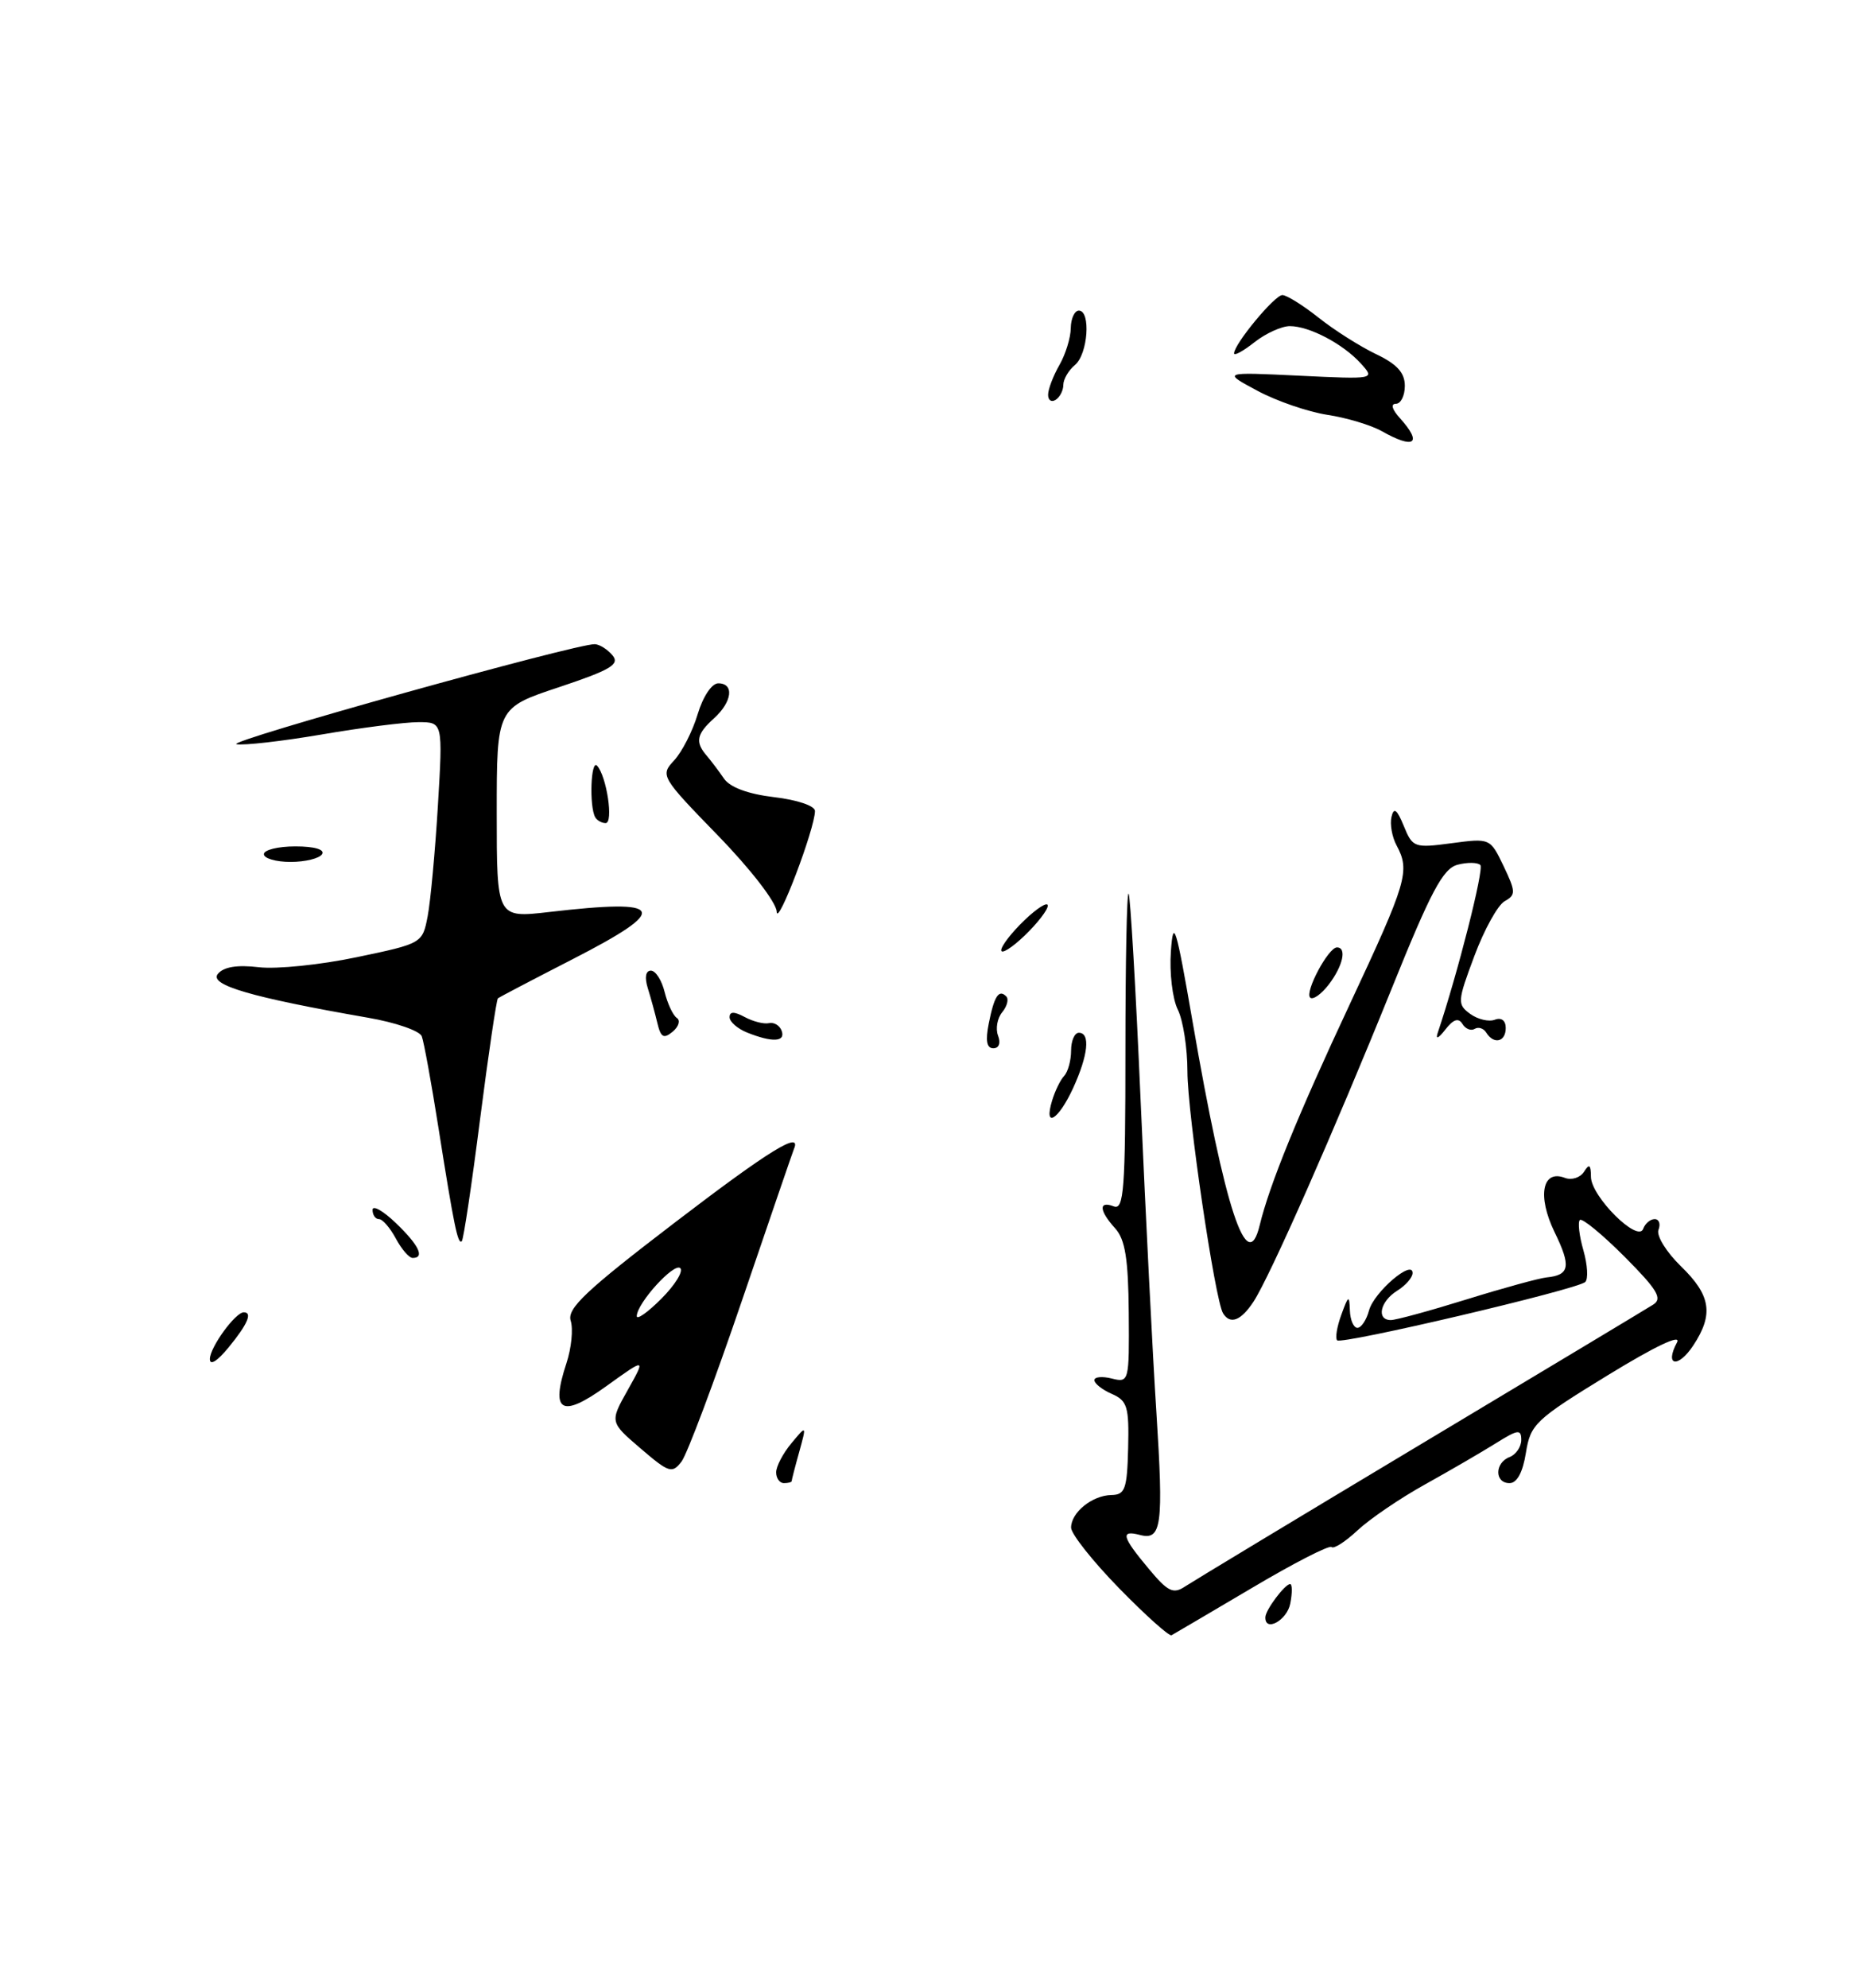 <?xml version="1.0" encoding="UTF-8" standalone="no"?>
<!DOCTYPE svg PUBLIC "-//W3C//DTD SVG 1.1//EN" "http://www.w3.org/Graphics/SVG/1.1/DTD/svg11.dtd" >
<svg xmlns="http://www.w3.org/2000/svg" xmlns:xlink="http://www.w3.org/1999/xlink" version="1.1" viewBox="0 0 239 256">
 <g >
 <path fill="currentColor"
d=" M 95.59 167.50 C 99.15 157.05 102.16 148.28 102.28 148.00 C 103.37 145.52 99.14 148.12 87.09 157.33 C 75.48 166.20 73.03 168.51 73.53 170.09 C 73.87 171.16 73.62 173.62 72.98 175.56 C 70.90 181.86 72.32 182.68 78.11 178.52 C 83.21 174.85 83.21 174.85 80.89 178.99 C 78.56 183.13 78.56 183.13 82.53 186.53 C 86.19 189.67 86.60 189.80 87.81 188.22 C 88.53 187.27 92.03 177.95 95.59 167.50 Z  M 61.85 144.15 C 62.93 135.74 63.97 128.73 64.15 128.57 C 64.34 128.41 68.68 126.14 73.79 123.52 C 86.45 117.03 85.79 115.70 70.75 117.45 C 64.00 118.23 64.00 118.23 64.00 104.70 C 64.00 91.16 64.00 91.16 72.04 88.49 C 78.69 86.27 79.88 85.56 78.92 84.40 C 78.28 83.63 77.25 82.98 76.63 82.96 C 74.22 82.88 28.90 95.52 30.47 95.84 C 31.38 96.02 36.32 95.46 41.44 94.59 C 46.56 93.71 52.17 93.00 53.91 93.00 C 57.06 93.00 57.06 93.00 56.42 103.75 C 56.06 109.66 55.47 116.08 55.10 118.00 C 54.43 121.48 54.39 121.51 45.96 123.27 C 41.31 124.25 35.63 124.83 33.35 124.56 C 30.56 124.23 28.82 124.51 28.07 125.42 C 26.89 126.84 32.37 128.44 47.40 131.06 C 50.95 131.67 54.07 132.75 54.34 133.45 C 54.61 134.15 55.57 139.40 56.47 145.11 C 58.50 157.94 58.99 160.34 59.50 159.84 C 59.72 159.62 60.78 152.56 61.85 144.15 Z  M 144.19 204.54 C 140.79 201.06 138.00 197.54 138.00 196.73 C 138.00 194.77 140.73 192.57 143.21 192.53 C 144.95 192.50 145.22 191.76 145.35 186.50 C 145.48 181.16 145.25 180.39 143.25 179.51 C 142.01 178.97 141.00 178.17 141.00 177.74 C 141.00 177.31 142.01 177.22 143.25 177.53 C 145.46 178.08 145.50 177.94 145.43 169.07 C 145.37 162.11 144.97 159.62 143.68 158.19 C 141.60 155.90 141.52 154.60 143.50 155.36 C 144.80 155.86 145.00 153.23 145.00 135.30 C 145.00 123.95 145.18 114.85 145.41 115.08 C 145.63 115.31 146.34 127.42 146.97 142.00 C 147.61 156.57 148.51 174.52 148.99 181.87 C 149.92 196.49 149.67 198.41 146.86 197.67 C 144.32 197.01 144.55 197.90 147.98 202.00 C 150.47 204.99 151.16 205.33 152.70 204.30 C 153.69 203.65 167.32 195.42 183.00 186.03 C 198.68 176.64 212.18 168.53 213.00 168.01 C 214.23 167.23 213.55 166.10 209.29 161.82 C 206.42 158.95 203.84 156.83 203.55 157.11 C 203.27 157.40 203.47 159.16 204.01 161.03 C 204.54 162.89 204.65 164.72 204.24 165.10 C 203.18 166.07 172.86 173.19 172.28 172.61 C 172.01 172.34 172.25 170.86 172.82 169.31 C 173.73 166.80 173.85 166.74 173.92 168.75 C 173.96 169.99 174.40 171.00 174.89 171.00 C 175.38 171.00 176.06 169.99 176.39 168.75 C 177.03 166.40 182.00 162.14 182.00 163.94 C 182.00 164.52 181.10 165.55 180.00 166.23 C 177.81 167.60 177.30 170.00 179.20 170.00 C 179.86 170.00 184.25 168.80 188.95 167.34 C 193.65 165.88 198.29 164.61 199.25 164.51 C 202.25 164.21 202.45 163.10 200.29 158.67 C 198.04 154.03 198.70 150.56 201.63 151.69 C 202.49 152.02 203.60 151.66 204.09 150.90 C 204.76 149.82 204.97 149.98 204.98 151.56 C 205.00 154.09 211.05 160.10 211.71 158.25 C 211.96 157.56 212.63 157.00 213.19 157.00 C 213.75 157.00 213.98 157.62 213.68 158.38 C 213.39 159.14 214.69 161.24 216.58 163.08 C 220.43 166.81 220.81 169.25 218.17 173.26 C 216.20 176.24 214.43 175.93 216.06 172.89 C 216.68 171.74 213.31 173.33 207.14 177.11 C 197.80 182.83 197.19 183.41 196.60 187.09 C 196.20 189.61 195.45 191.00 194.49 191.00 C 192.55 191.00 192.56 188.38 194.50 187.64 C 195.32 187.32 196.00 186.33 196.00 185.44 C 196.00 184.03 195.58 184.08 192.75 185.85 C 190.96 186.97 186.87 189.35 183.65 191.14 C 180.43 192.92 176.51 195.59 174.93 197.06 C 173.36 198.53 171.84 199.51 171.56 199.23 C 171.28 198.95 166.65 201.32 161.28 204.51 C 155.90 207.69 151.25 210.42 150.94 210.59 C 150.64 210.75 147.60 208.03 144.19 204.54 Z  M 163.03 208.25 C 163.07 207.30 165.55 204.00 166.22 204.00 C 166.50 204.00 166.51 205.12 166.24 206.50 C 165.83 208.68 162.95 210.25 163.03 208.25 Z  M 100.00 189.61 C 100.00 188.85 100.88 187.16 101.97 185.86 C 103.93 183.50 103.93 183.50 102.97 186.99 C 102.43 188.91 102.00 190.60 102.00 190.74 C 102.00 190.88 101.55 191.00 101.00 191.00 C 100.45 191.00 100.00 190.37 100.00 189.61 Z  M 27.04 175.00 C 27.07 173.48 30.33 169.00 31.41 169.00 C 32.56 169.00 31.90 170.54 29.47 173.50 C 27.98 175.32 27.02 175.91 27.04 175.00 Z  M 157.58 169.13 C 156.54 167.44 153.00 143.44 152.99 138.00 C 152.99 134.97 152.43 131.38 151.74 130.00 C 151.06 128.62 150.66 125.25 150.86 122.50 C 151.17 118.13 151.52 119.26 153.64 131.50 C 157.84 155.81 160.69 164.47 162.30 157.79 C 163.56 152.58 167.20 143.65 173.90 129.34 C 181.28 113.56 181.70 112.17 179.94 108.88 C 179.35 107.79 179.06 106.13 179.28 105.20 C 179.58 103.92 179.98 104.21 180.87 106.38 C 182.00 109.15 182.23 109.23 187.02 108.59 C 191.98 107.93 192.00 107.94 193.73 111.55 C 195.30 114.84 195.31 115.25 193.86 116.06 C 192.98 116.55 191.22 119.73 189.96 123.11 C 187.77 128.96 187.74 129.34 189.42 130.57 C 190.40 131.28 191.83 131.62 192.60 131.32 C 193.44 131.00 194.00 131.42 194.00 132.39 C 194.00 134.19 192.46 134.55 191.49 132.98 C 191.14 132.42 190.47 132.21 190.00 132.50 C 189.53 132.79 188.81 132.51 188.42 131.86 C 187.91 131.04 187.25 131.26 186.21 132.60 C 185.32 133.75 184.93 133.91 185.24 133.00 C 187.81 125.37 191.23 111.90 190.73 111.40 C 190.38 111.05 189.06 111.03 187.80 111.36 C 185.92 111.85 184.37 114.76 179.34 127.23 C 171.88 145.69 163.63 164.38 161.51 167.62 C 159.89 170.09 158.50 170.62 157.58 169.13 Z  M 51.00 159.50 C 50.26 158.12 49.29 157.00 48.83 157.00 C 48.37 157.00 48.00 156.47 48.00 155.81 C 48.00 155.16 49.35 155.92 51.00 157.50 C 53.97 160.35 54.77 162.00 53.17 162.00 C 52.71 162.00 51.74 160.88 51.00 159.50 Z  M 135.55 141.75 C 135.92 140.51 136.62 139.07 137.11 138.55 C 137.60 138.03 138.00 136.56 138.00 135.30 C 138.00 134.03 138.45 133.00 139.00 133.00 C 140.51 133.00 140.20 135.90 138.25 140.15 C 136.35 144.27 134.44 145.40 135.55 141.75 Z  M 127.39 131.82 C 128.09 128.28 128.69 127.36 129.64 128.31 C 130.00 128.66 129.76 129.58 129.13 130.35 C 128.49 131.12 128.25 132.48 128.59 133.37 C 128.96 134.33 128.71 135.00 127.98 135.00 C 127.13 135.00 126.95 134.02 127.39 131.82 Z  M 84.70 131.77 C 84.40 130.52 83.85 128.49 83.46 127.25 C 83.03 125.86 83.19 125.00 83.86 125.00 C 84.47 125.00 85.26 126.24 85.63 127.75 C 86.01 129.26 86.71 130.76 87.20 131.09 C 87.69 131.41 87.45 132.21 86.67 132.86 C 85.51 133.82 85.14 133.61 84.70 131.77 Z  M 96.25 132.97 C 95.01 132.47 94.00 131.58 94.00 131.00 C 94.00 130.25 94.58 130.24 95.96 130.98 C 97.04 131.56 98.44 131.91 99.08 131.76 C 99.73 131.62 100.46 132.06 100.71 132.75 C 101.24 134.19 99.49 134.27 96.25 132.97 Z  M 168.80 128.47 C 168.08 127.75 171.14 122.02 172.25 122.01 C 173.56 122.00 173.02 124.42 171.19 126.80 C 170.22 128.06 169.14 128.81 168.80 128.47 Z  M 129.00 122.37 C 129.00 121.82 130.35 120.08 132.00 118.50 C 133.65 116.92 135.00 116.08 135.00 116.63 C 135.00 117.18 133.65 118.92 132.00 120.50 C 130.35 122.08 129.00 122.92 129.00 122.37 Z  M 100.07 117.41 C 100.03 116.23 96.75 111.97 92.51 107.61 C 85.16 100.05 85.05 99.86 86.86 97.92 C 87.87 96.83 89.24 94.16 89.89 91.97 C 90.57 89.70 91.71 88.00 92.54 88.00 C 94.63 88.00 94.34 90.38 92.00 92.50 C 89.74 94.54 89.54 95.55 91.03 97.29 C 91.60 97.96 92.62 99.30 93.28 100.27 C 94.06 101.40 96.39 102.26 99.75 102.66 C 102.73 103.01 105.00 103.78 105.00 104.44 C 105.00 106.70 100.15 119.47 100.07 117.41 Z  M 34.00 110.00 C 34.00 109.45 35.83 109.00 38.06 109.00 C 40.51 109.00 41.87 109.40 41.50 110.00 C 41.16 110.55 39.33 111.00 37.44 111.00 C 35.55 111.00 34.00 110.55 34.00 110.00 Z  M 76.69 105.25 C 75.90 103.86 76.12 97.72 76.93 98.61 C 78.17 99.98 79.07 106.00 78.03 106.00 C 77.53 106.00 76.93 105.66 76.69 105.25 Z  M 178.00 55.51 C 176.62 54.74 173.47 53.79 171.00 53.42 C 168.53 53.04 164.47 51.65 162.00 50.32 C 157.50 47.91 157.50 47.91 167.34 48.38 C 177.17 48.85 177.17 48.85 175.34 46.82 C 173.05 44.29 168.70 42.00 166.18 42.00 C 165.13 42.00 163.08 42.93 161.63 44.07 C 160.19 45.21 159.00 45.86 159.00 45.51 C 159.00 44.31 164.23 38.00 165.22 38.00 C 165.77 38.00 167.87 39.31 169.89 40.91 C 171.91 42.52 175.24 44.62 177.28 45.60 C 179.99 46.89 181.00 48.00 181.00 49.69 C 181.00 50.96 180.48 52.00 179.85 52.00 C 179.15 52.00 179.35 52.73 180.35 53.83 C 183.33 57.13 182.24 57.91 178.00 55.51 Z  M 135.04 50.81 C 135.05 50.09 135.71 48.38 136.50 47.00 C 137.29 45.62 137.95 43.49 137.96 42.25 C 137.98 41.01 138.45 40.00 139.00 40.00 C 140.57 40.00 140.17 45.62 138.50 47.00 C 137.68 47.68 137.00 48.84 137.00 49.56 C 137.00 50.29 136.55 51.16 136.00 51.50 C 135.45 51.84 135.02 51.53 135.04 50.81 Z  M 82.04 169.48 C 82.10 167.78 86.88 162.54 87.65 163.32 C 88.06 163.73 86.96 165.50 85.20 167.26 C 83.44 169.02 82.02 170.02 82.04 169.48 Z "/>
</g>
</svg>